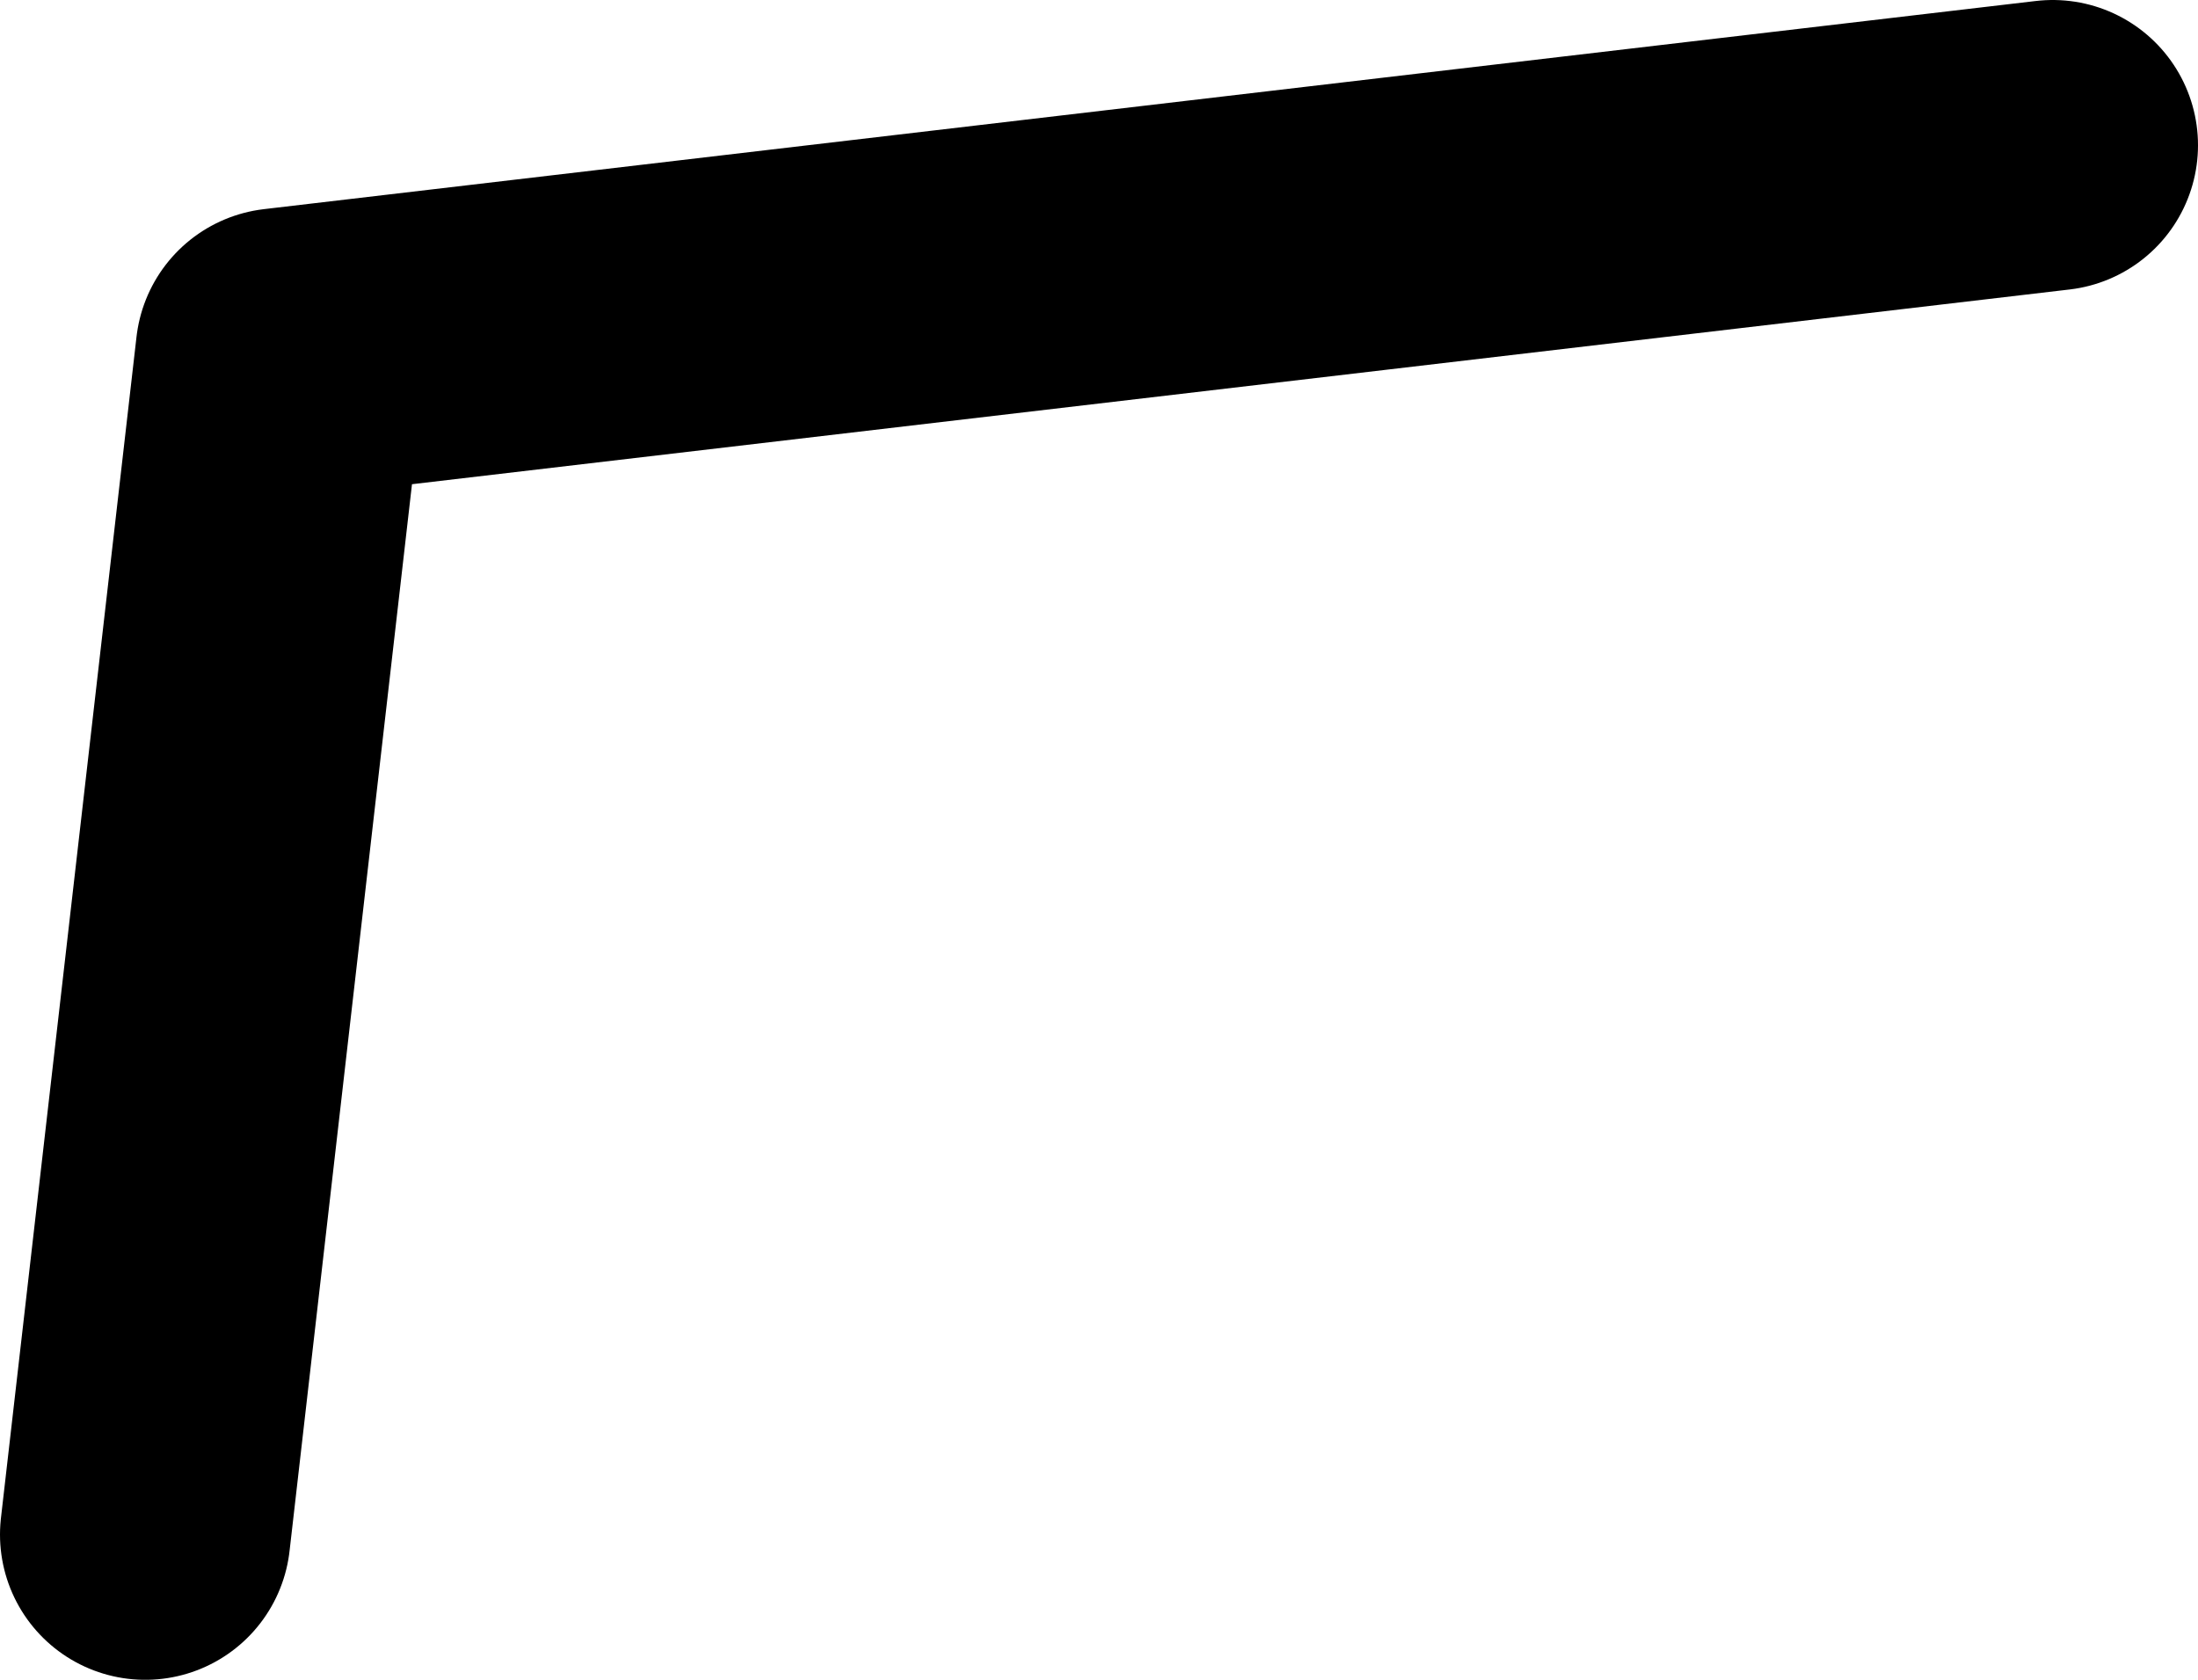<?xml version="1.0" encoding="UTF-8" standalone="no"?>
<svg xmlns:ffdec="https://www.free-decompiler.com/flash" xmlns:xlink="http://www.w3.org/1999/xlink" ffdec:objectType="shape" height="17.35px" width="22.7px" xmlns="http://www.w3.org/2000/svg">
  <g transform="matrix(1.0, 0.0, 0.0, 1.0, 21.5, 5.75)">
    <path d="M-20.0 10.1 L-18.6 -2.1 -0.3 -4.25" fill="none" stroke="#000000" stroke-linecap="round" stroke-linejoin="round" stroke-width="3.0"/>
  </g>
</svg>
